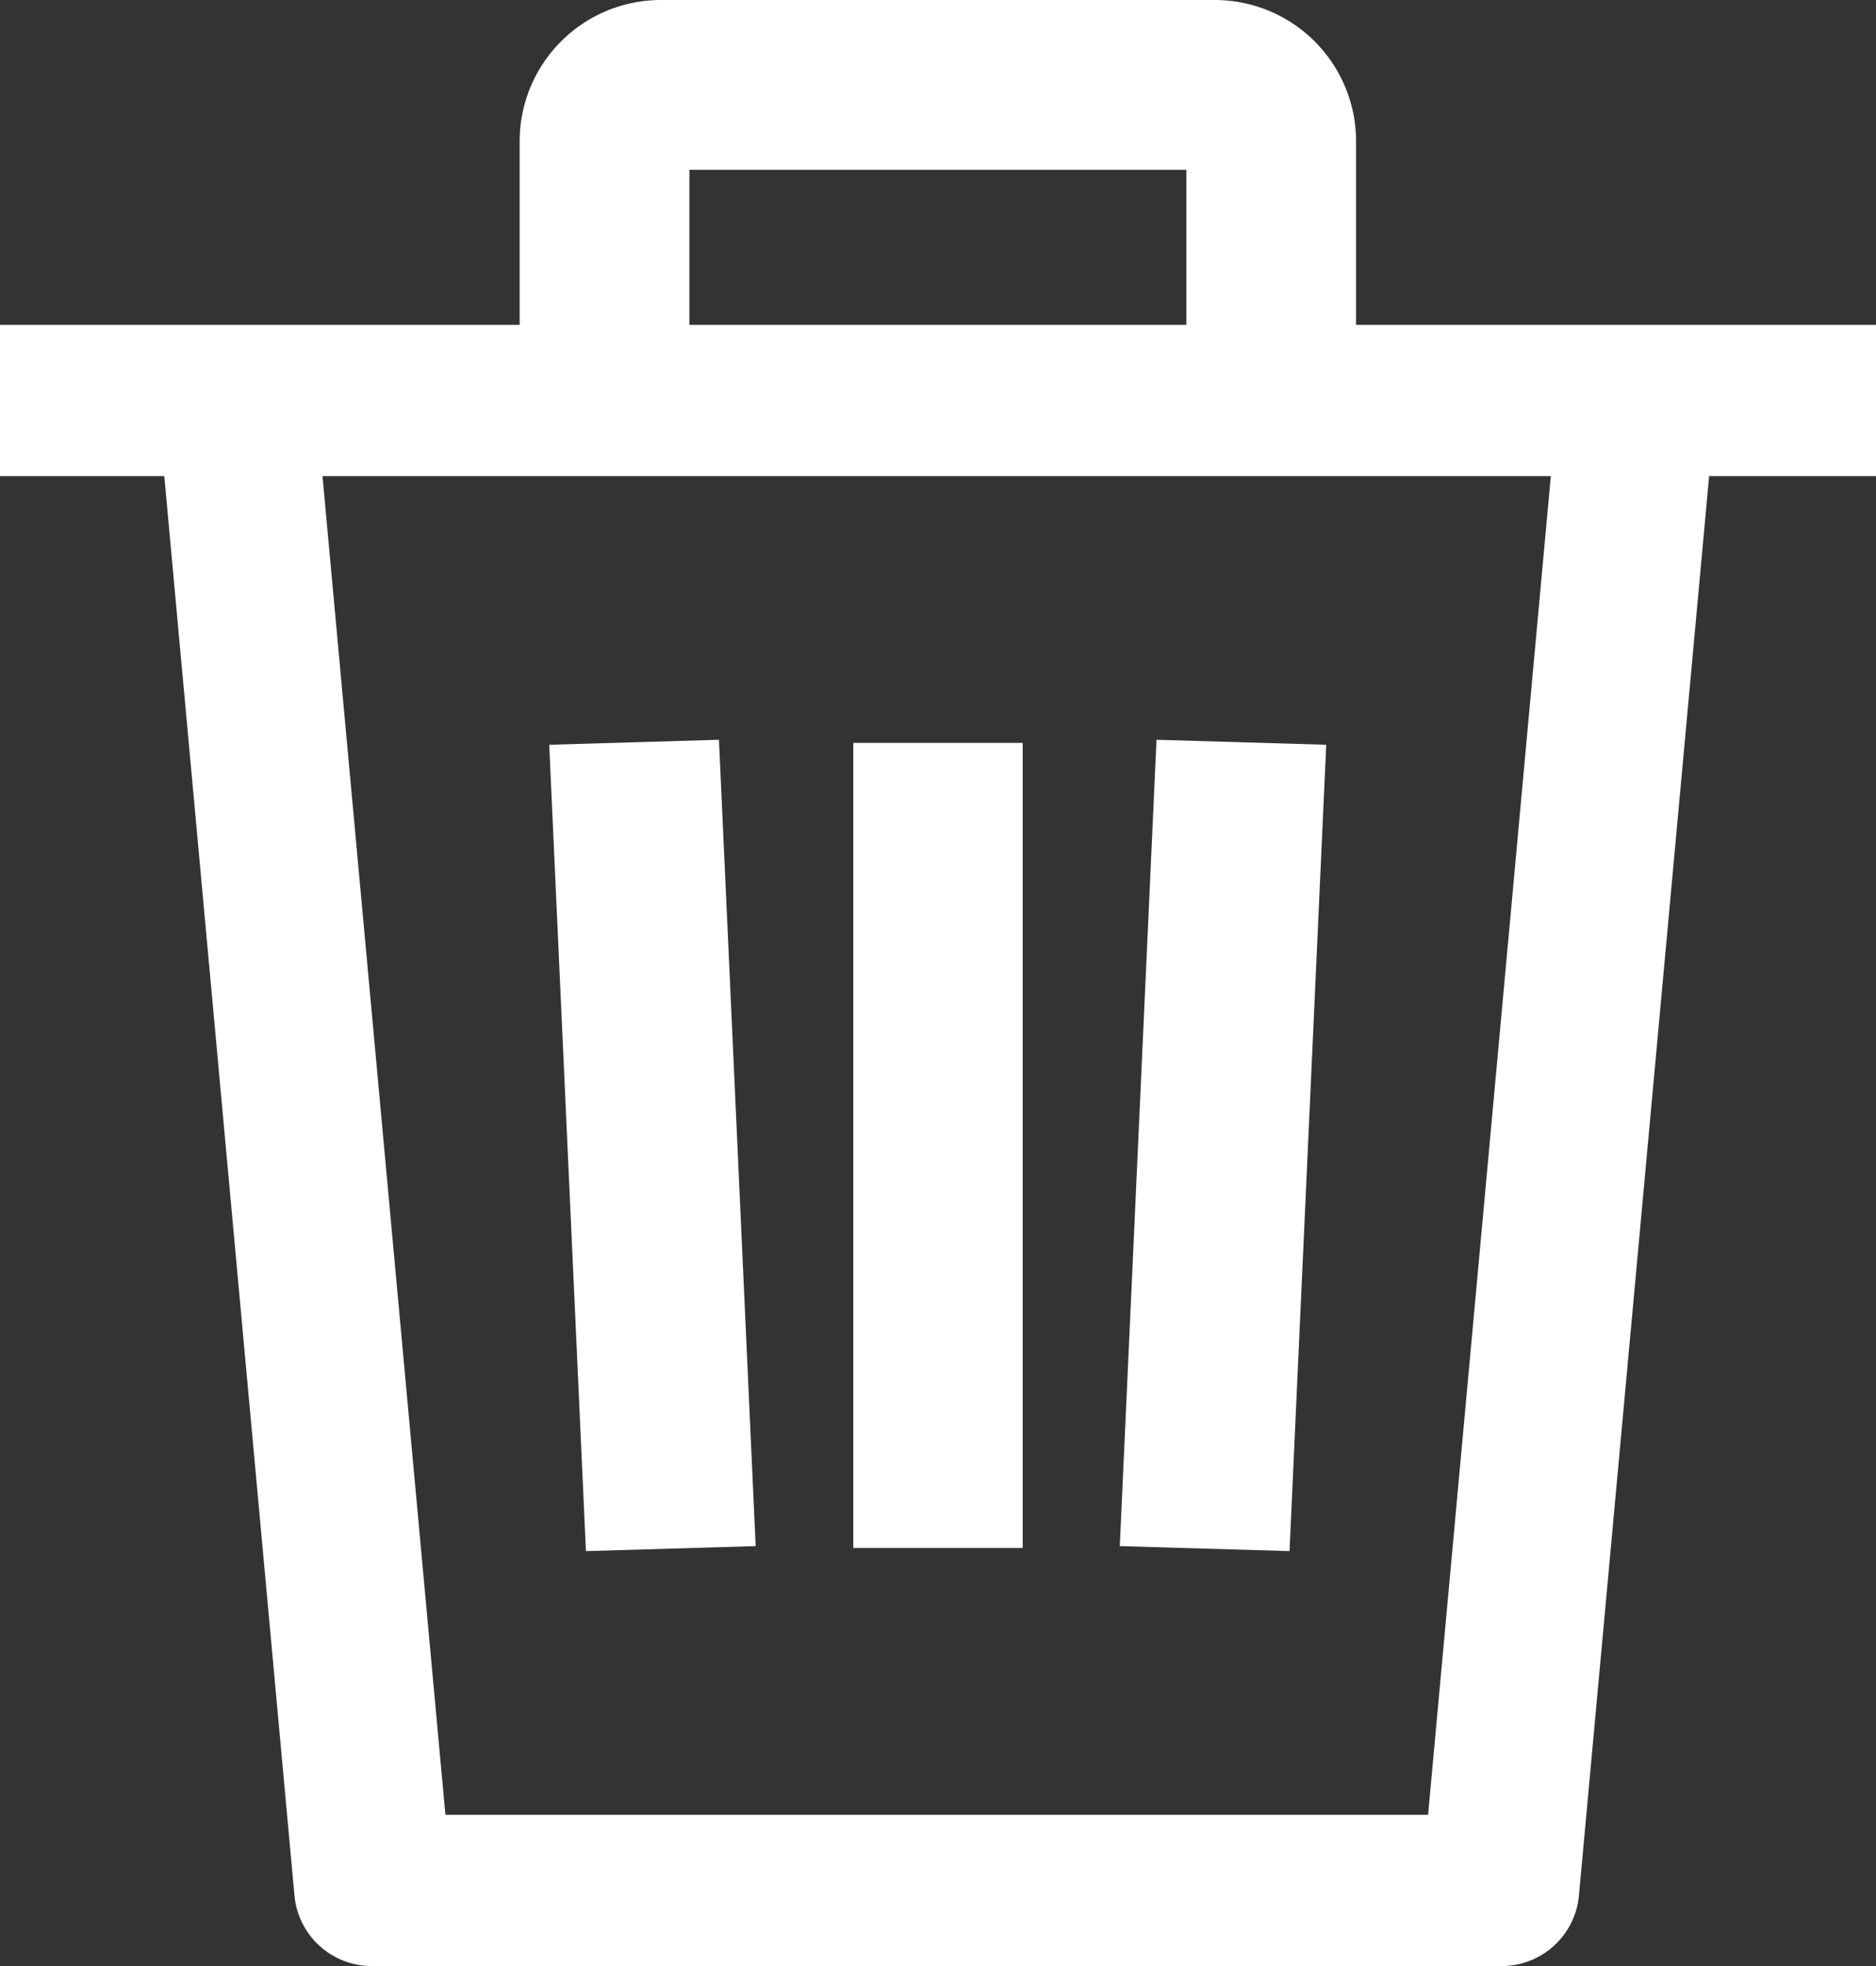 <svg xmlns="http://www.w3.org/2000/svg" viewBox="0 0 21 22">
  <rect x="0" y="0" width="21" height="22" fill="#333333" stroke="none"/>
  <defs>
    <style>
      .cls-1 {
        fill: #fff;
      }
    </style>
  </defs>
  <g id="delete_tablet" transform="translate(-17.379)">
    <g id="Group_4672" data-name="Group 4672" transform="translate(17.379 3.635)">
      <g id="Group_4671" data-name="Group 4671" transform="translate(0)">
        <g id="Group_4670" data-name="Group 4670">
          <path id="Path_8343" data-name="Path 8343" class="cls-1" d="M307.113,175.112l-1.9-.056-.411,9.023,1.9.056Z" transform="translate(-292.267 -170.413)"/>
          <rect id="Rectangle_4285" data-name="Rectangle 4285" class="cls-1" width="1.896" height="9.009" transform="translate(9.552 4.678)"/>
          <path id="Path_8344" data-name="Path 8344" class="cls-1" d="M160.725,184.072l-.411-9.023-1.9.056.411,9.023Z" transform="translate(-152.266 -170.406)"/>
          <path id="Path_8345" data-name="Path 8345" class="cls-1" d="M17.379,76.867V78.56h1.839l1.459,15.9a.869.869,0,0,0,.879.772H34.173a.869.869,0,0,0,.879-.772l1.459-15.9h1.869V76.867ZM33.365,93.54h-11L20.989,78.56h13.75Z" transform="translate(-17.379 -76.867)"/>
        </g>
      </g>
    </g>
    <g id="Group_4674" data-name="Group 4674" transform="translate(23.201)">
      <g id="Group_4673" data-name="Group 4673">
        <path id="Path_8346" data-name="Path 8346" class="cls-1" d="M164.851,0h-6.2a1.582,1.582,0,0,0-1.58,1.58v3h1.9V1.9h5.563V4.583h1.9v-3A1.582,1.582,0,0,0,164.851,0Z" transform="translate(-157.076)"/>
      </g>
    </g>
  </g>
</svg>
